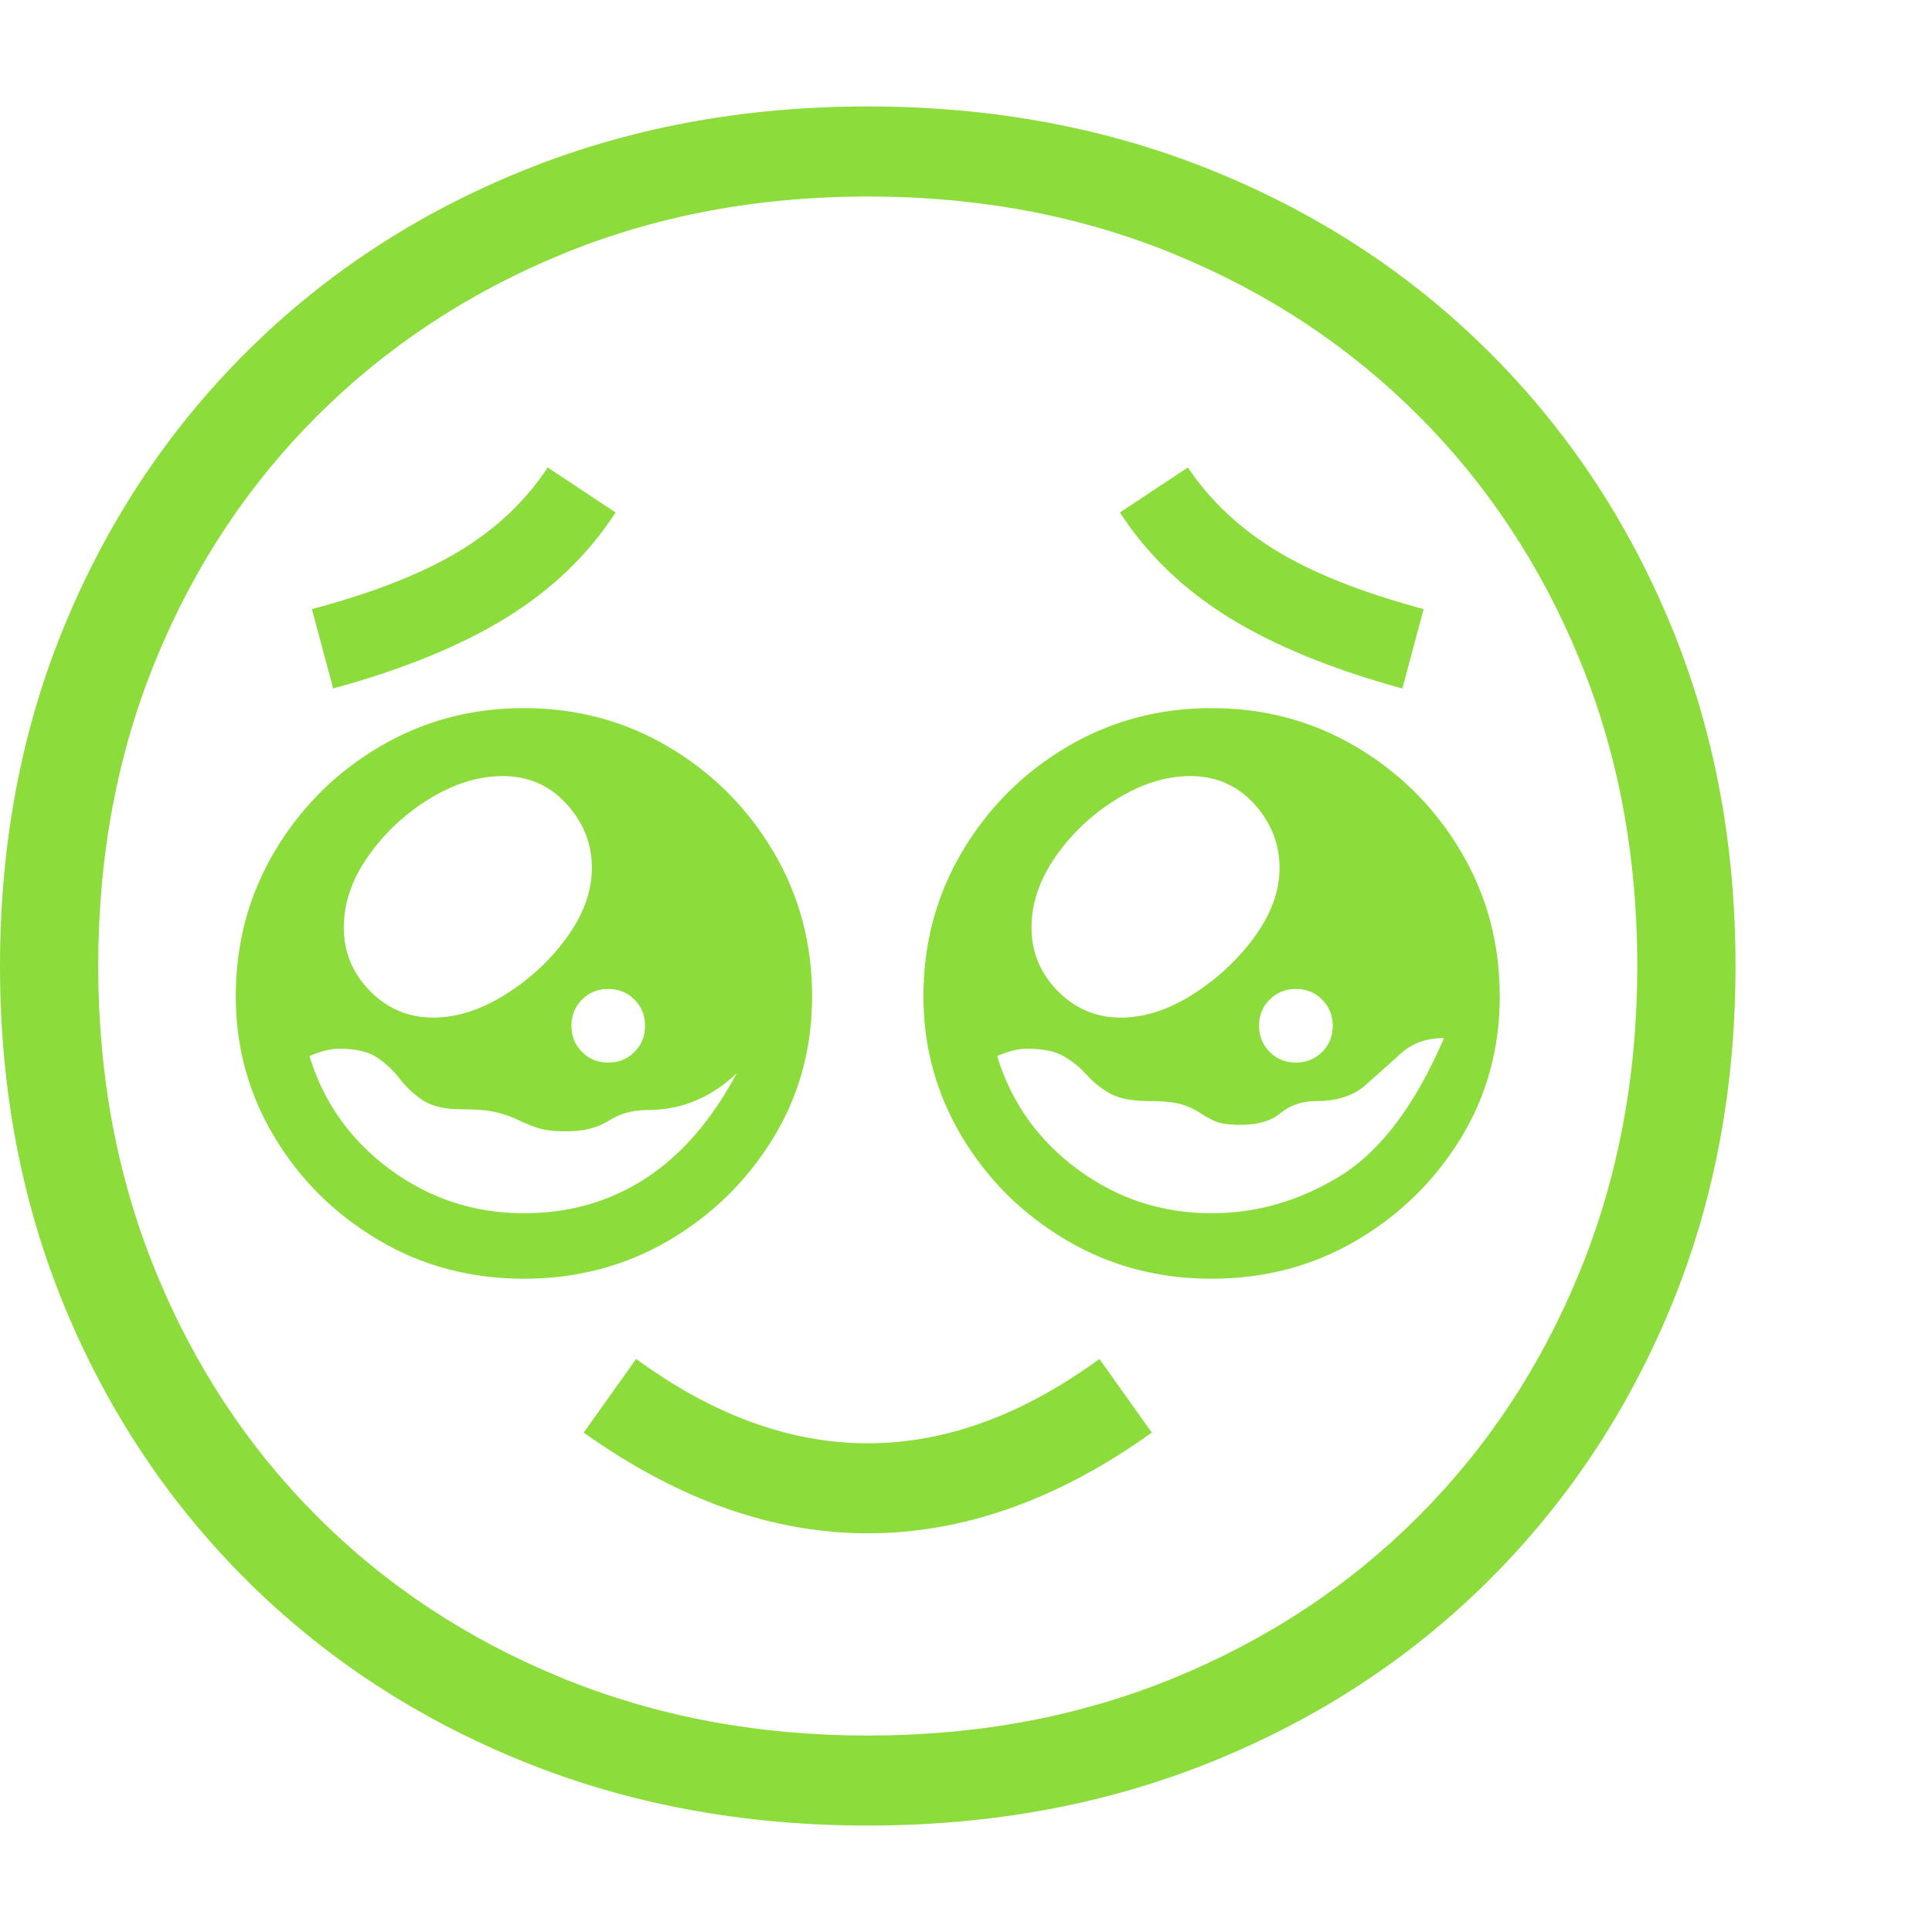 <svg version="1.1" xmlns="http://www.w3.org/2000/svg" style="fill:rgba(0,0,0,1.0)" width="256" height="256" viewBox="0 0 36.875 32.812"><path fill="rgb(140, 220, 60)" d="M16.562 32.812 C14.187 32.812 11.992 32.404 9.977 31.586 C7.961 30.768 6.208 29.62 4.719 28.141 C3.229 26.661 2.07 24.924 1.242 22.93 C0.414 20.935 0 18.76 0 16.406 C0 14.052 0.414 11.878 1.242 9.883 C2.07 7.888 3.229 6.151 4.719 4.672 C6.208 3.193 7.961 2.044 9.977 1.227 C11.992 0.409 14.187 -0 16.562 -0 C18.938 -0 21.133 0.409 23.148 1.227 C25.164 2.044 26.917 3.193 28.406 4.672 C29.896 6.151 31.055 7.888 31.883 9.883 C32.711 11.878 33.125 14.052 33.125 16.406 C33.125 18.76 32.711 20.935 31.883 22.93 C31.055 24.924 29.896 26.661 28.406 28.141 C26.917 29.62 25.164 30.768 23.148 31.586 C21.133 32.404 18.938 32.812 16.562 32.812 Z M10 21.125 C10.865 21.125 11.638 20.904 12.32 20.461 C13.003 20.018 13.583 19.349 14.062 18.453 C13.823 18.682 13.56 18.857 13.273 18.977 C12.987 19.096 12.677 19.156 12.344 19.156 C12.073 19.156 11.831 19.224 11.617 19.359 C11.404 19.495 11.135 19.562 10.812 19.562 C10.583 19.562 10.404 19.542 10.273 19.5 C10.143 19.458 10.021 19.409 9.906 19.352 C9.792 19.294 9.654 19.245 9.492 19.203 C9.331 19.161 9.104 19.141 8.812 19.141 C8.49 19.141 8.242 19.083 8.07 18.969 C7.898 18.854 7.753 18.719 7.633 18.562 C7.513 18.406 7.37 18.271 7.203 18.156 C7.036 18.042 6.792 17.984 6.469 17.984 C6.312 17.984 6.125 18.031 5.906 18.125 C6.177 19.01 6.69 19.732 7.445 20.289 C8.201 20.846 9.052 21.125 10 21.125 Z M16.562 27.234 C14.75 27.234 12.943 26.594 11.141 25.312 L12.141 23.906 C13.609 24.979 15.083 25.516 16.562 25.516 C18.042 25.516 19.516 24.979 20.984 23.906 L21.984 25.312 C20.193 26.594 18.385 27.234 16.562 27.234 Z M10 22.375 C8.979 22.375 8.052 22.128 7.219 21.633 C6.385 21.138 5.724 20.482 5.234 19.664 C4.745 18.846 4.5 17.953 4.5 16.984 C4.5 15.974 4.747 15.052 5.242 14.219 C5.737 13.385 6.401 12.721 7.234 12.227 C8.068 11.732 8.99 11.484 10 11.484 C11.01 11.484 11.932 11.732 12.766 12.227 C13.599 12.721 14.263 13.385 14.758 14.219 C15.253 15.052 15.5 15.974 15.5 16.984 C15.5 17.984 15.25 18.891 14.75 19.703 C14.25 20.516 13.586 21.164 12.758 21.648 C11.93 22.133 11.01 22.375 10 22.375 Z M8.266 17.391 C8.714 17.391 9.172 17.245 9.641 16.953 C10.109 16.661 10.503 16.297 10.82 15.859 C11.138 15.422 11.297 14.979 11.297 14.531 C11.297 14.073 11.135 13.667 10.812 13.312 C10.49 12.958 10.083 12.781 9.594 12.781 C9.135 12.781 8.672 12.924 8.203 13.211 C7.734 13.497 7.344 13.862 7.031 14.305 C6.719 14.747 6.562 15.203 6.562 15.672 C6.562 16.141 6.729 16.544 7.062 16.883 C7.396 17.221 7.797 17.391 8.266 17.391 Z M11.609 18.25 C11.807 18.25 11.974 18.182 12.109 18.047 C12.245 17.911 12.312 17.745 12.312 17.547 C12.312 17.349 12.245 17.182 12.109 17.047 C11.974 16.911 11.807 16.844 11.609 16.844 C11.411 16.844 11.245 16.911 11.109 17.047 C10.974 17.182 10.906 17.349 10.906 17.547 C10.906 17.745 10.974 17.911 11.109 18.047 C11.245 18.182 11.411 18.25 11.609 18.25 Z M6.359 11.109 L5.953 9.594 C7.13 9.281 8.07 8.911 8.773 8.484 C9.477 8.057 10.036 7.526 10.453 6.891 L11.75 7.75 C11.229 8.552 10.534 9.221 9.664 9.758 C8.794 10.294 7.693 10.745 6.359 11.109 Z M16.562 31.094 C18.677 31.094 20.628 30.727 22.414 29.992 C24.201 29.258 25.753 28.232 27.07 26.914 C28.388 25.596 29.414 24.042 30.148 22.25 C30.883 20.458 31.25 18.51 31.25 16.406 C31.25 14.292 30.883 12.341 30.148 10.555 C29.414 8.768 28.388 7.216 27.07 5.898 C25.753 4.581 24.201 3.555 22.414 2.82 C20.628 2.086 18.677 1.719 16.562 1.719 C14.458 1.719 12.513 2.086 10.727 2.82 C8.94 3.555 7.385 4.581 6.062 5.898 C4.74 7.216 3.711 8.768 2.977 10.555 C2.242 12.341 1.875 14.292 1.875 16.406 C1.875 18.51 2.242 20.458 2.977 22.25 C3.711 24.042 4.737 25.596 6.055 26.914 C7.372 28.232 8.927 29.258 10.719 29.992 C12.51 30.727 14.458 31.094 16.562 31.094 Z M23.125 21.125 C23.99 21.125 24.807 20.888 25.578 20.414 C26.349 19.94 27.01 19.063 27.562 17.781 C27.229 17.781 26.953 17.88 26.734 18.078 C26.516 18.276 26.292 18.477 26.062 18.68 C25.833 18.883 25.521 18.984 25.125 18.984 C24.854 18.984 24.628 19.06 24.445 19.211 C24.263 19.362 24.01 19.438 23.688 19.438 C23.458 19.438 23.292 19.414 23.188 19.367 C23.083 19.32 22.99 19.268 22.906 19.211 C22.823 19.154 22.714 19.102 22.578 19.055 C22.443 19.008 22.229 18.984 21.938 18.984 C21.604 18.984 21.352 18.935 21.18 18.836 C21.008 18.737 20.862 18.62 20.742 18.484 C20.622 18.349 20.479 18.232 20.312 18.133 C20.146 18.034 19.906 17.984 19.594 17.984 C19.437 17.984 19.25 18.031 19.031 18.125 C19.302 19.01 19.815 19.732 20.57 20.289 C21.326 20.846 22.177 21.125 23.125 21.125 Z M23.125 22.375 C22.104 22.375 21.177 22.128 20.344 21.633 C19.51 21.138 18.849 20.482 18.359 19.664 C17.87 18.846 17.625 17.953 17.625 16.984 C17.625 15.974 17.872 15.052 18.367 14.219 C18.862 13.385 19.526 12.721 20.359 12.227 C21.193 11.732 22.115 11.484 23.125 11.484 C24.135 11.484 25.057 11.732 25.891 12.227 C26.724 12.721 27.388 13.385 27.883 14.219 C28.378 15.052 28.625 15.974 28.625 16.984 C28.625 17.984 28.375 18.891 27.875 19.703 C27.375 20.516 26.711 21.164 25.883 21.648 C25.055 22.133 24.135 22.375 23.125 22.375 Z M21.391 17.391 C21.839 17.391 22.294 17.245 22.758 16.953 C23.221 16.661 23.615 16.297 23.938 15.859 C24.26 15.422 24.422 14.979 24.422 14.531 C24.422 14.073 24.26 13.667 23.938 13.312 C23.615 12.958 23.208 12.781 22.719 12.781 C22.26 12.781 21.797 12.924 21.328 13.211 C20.859 13.497 20.469 13.862 20.156 14.305 C19.844 14.747 19.688 15.203 19.688 15.672 C19.688 16.141 19.854 16.544 20.188 16.883 C20.521 17.221 20.922 17.391 21.391 17.391 Z M24.734 18.25 C24.932 18.25 25.099 18.182 25.234 18.047 C25.37 17.911 25.438 17.745 25.438 17.547 C25.438 17.349 25.37 17.182 25.234 17.047 C25.099 16.911 24.932 16.844 24.734 16.844 C24.536 16.844 24.37 16.911 24.234 17.047 C24.099 17.182 24.031 17.349 24.031 17.547 C24.031 17.745 24.099 17.911 24.234 18.047 C24.37 18.182 24.536 18.25 24.734 18.25 Z M26.766 11.109 C25.432 10.745 24.331 10.294 23.461 9.758 C22.591 9.221 21.896 8.552 21.375 7.75 L22.672 6.891 C23.099 7.526 23.664 8.057 24.367 8.484 C25.07 8.911 26.005 9.281 27.172 9.594 Z M36.875 27.344" /></svg>
